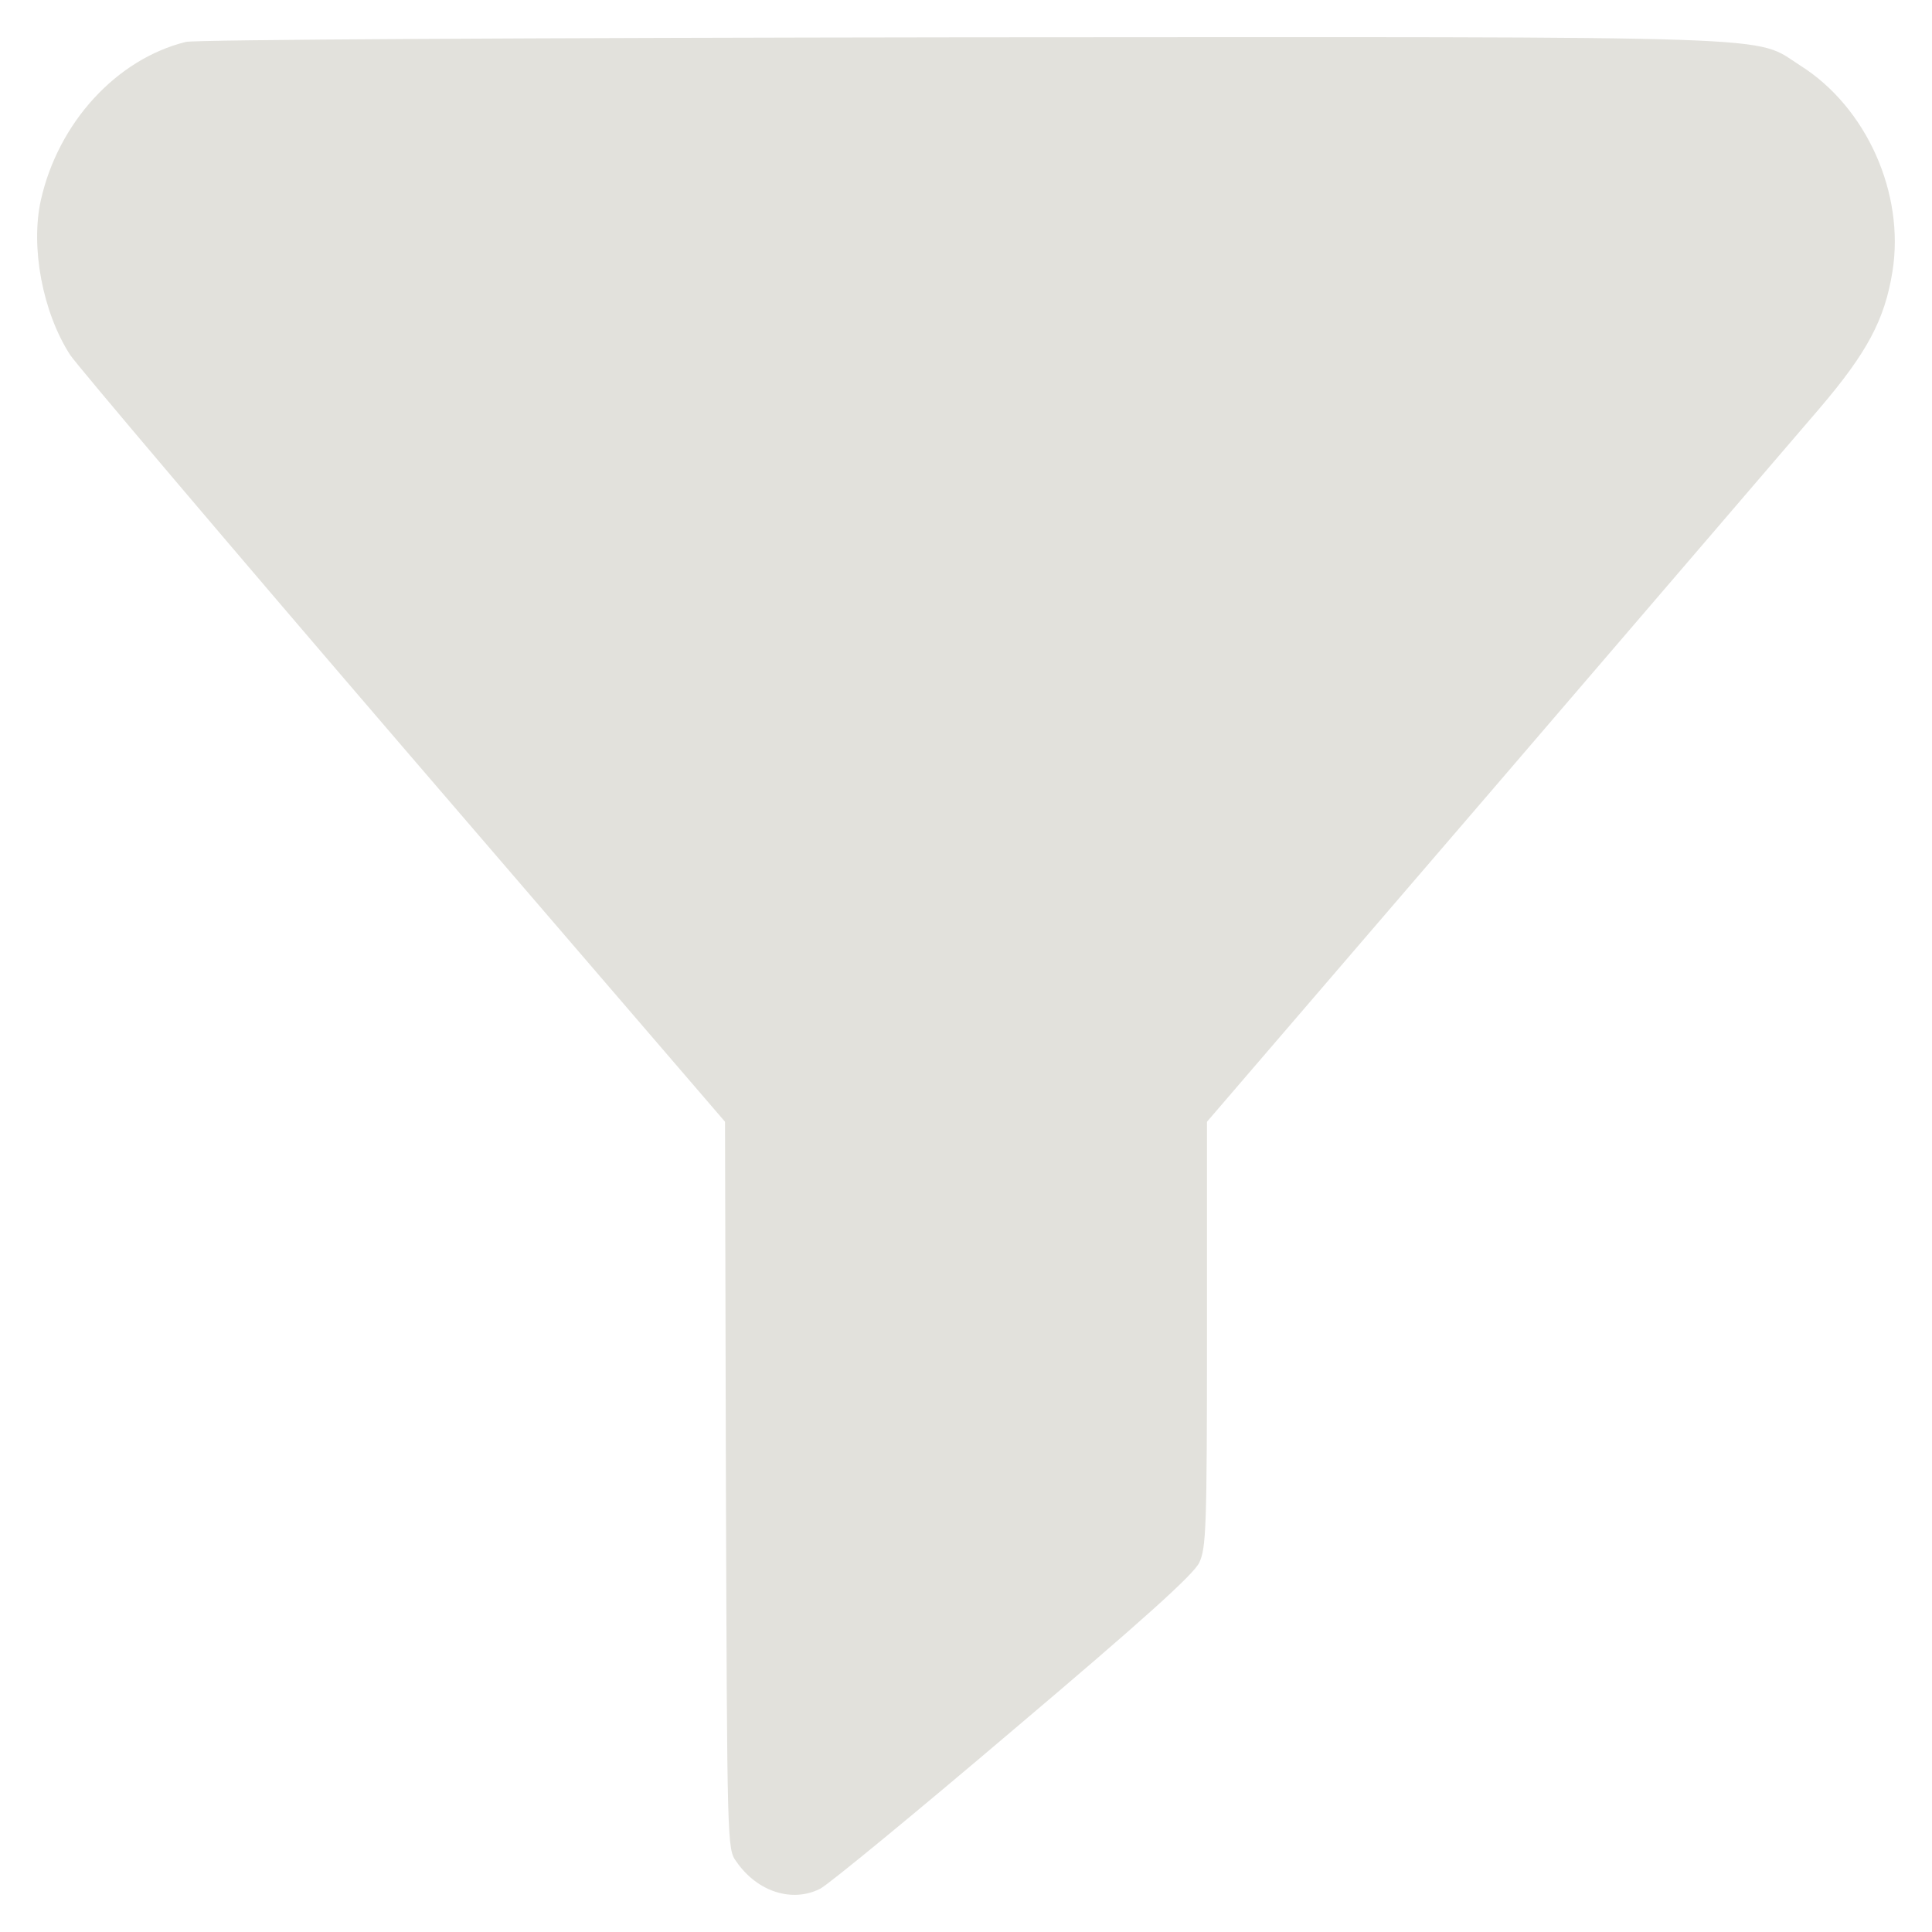 <svg width="26" height="26" viewBox="0 0 26 26" fill="none" xmlns="http://www.w3.org/2000/svg">
<path d="M2.501 0.564C1.563 0.797 0.781 1.655 0.549 2.697C0.41 3.328 0.572 4.198 0.943 4.775C1.03 4.909 3.045 7.288 5.425 10.058L9.757 15.096L9.769 19.987C9.786 24.823 9.786 24.885 9.908 25.05C10.191 25.461 10.661 25.608 11.037 25.418C11.147 25.363 12.317 24.401 13.637 23.279C15.369 21.814 16.07 21.183 16.139 21.029C16.232 20.833 16.243 20.557 16.243 17.953V15.096L20.083 10.628C22.191 8.17 24.177 5.859 24.49 5.492C25.127 4.744 25.364 4.303 25.468 3.653C25.636 2.605 25.121 1.446 24.229 0.883C23.581 0.472 24.293 0.496 12.971 0.502C7.169 0.509 2.628 0.533 2.501 0.564Z" fill="#E2E1DC"/>
</svg>
